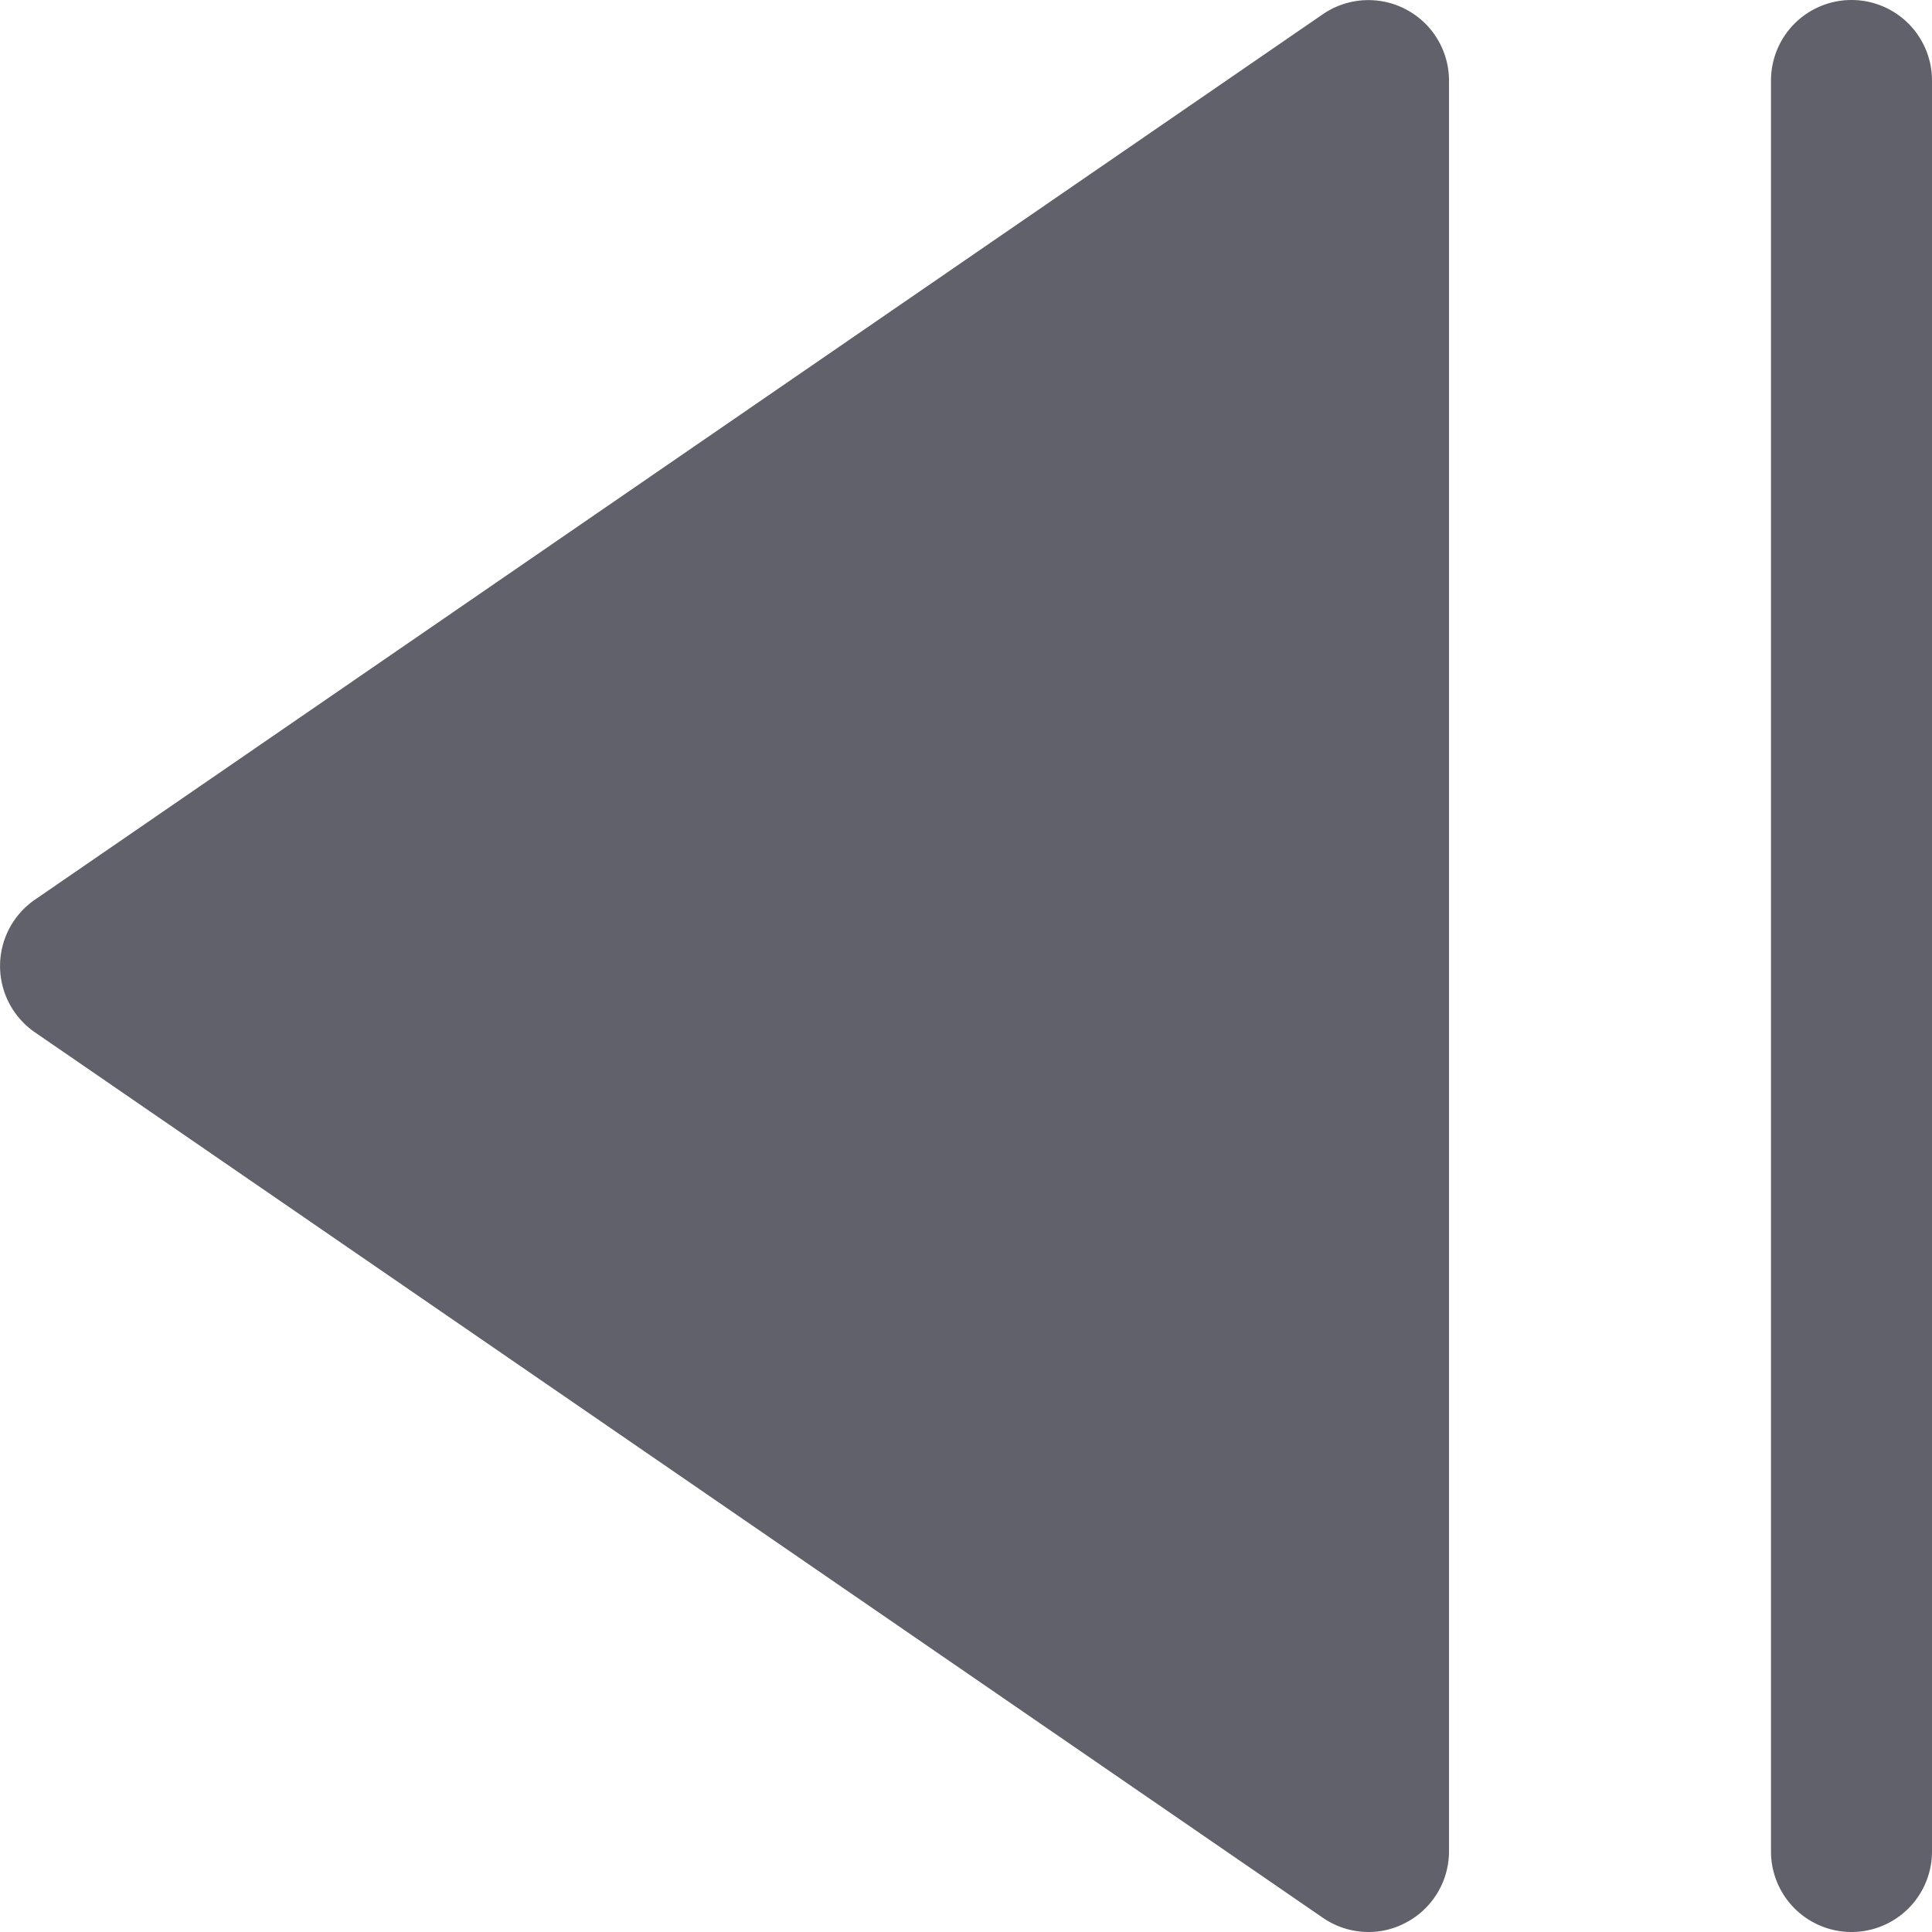 <svg xmlns="http://www.w3.org/2000/svg" height="24" width="24" viewBox="0 0 12 12"><path d="M11.5,0a.5.5,0,0,0-.5.5v11a.5.5,0,0,0,1,0V.5A.5.5,0,0,0,11.5,0Z" fill="#61616b" data-color="color-2"></path> <path d="M8.732.058a.5.5,0,0,0-.515.03l-8,5.5a.5.5,0,0,0,0,.824l8,5.5A.5.5,0,0,0,8.5,12a.49.49,0,0,0,.232-.058A.5.5,0,0,0,9,11.5V.5A.5.5,0,0,0,8.732.058Z" fill="#61616b"></path></svg>